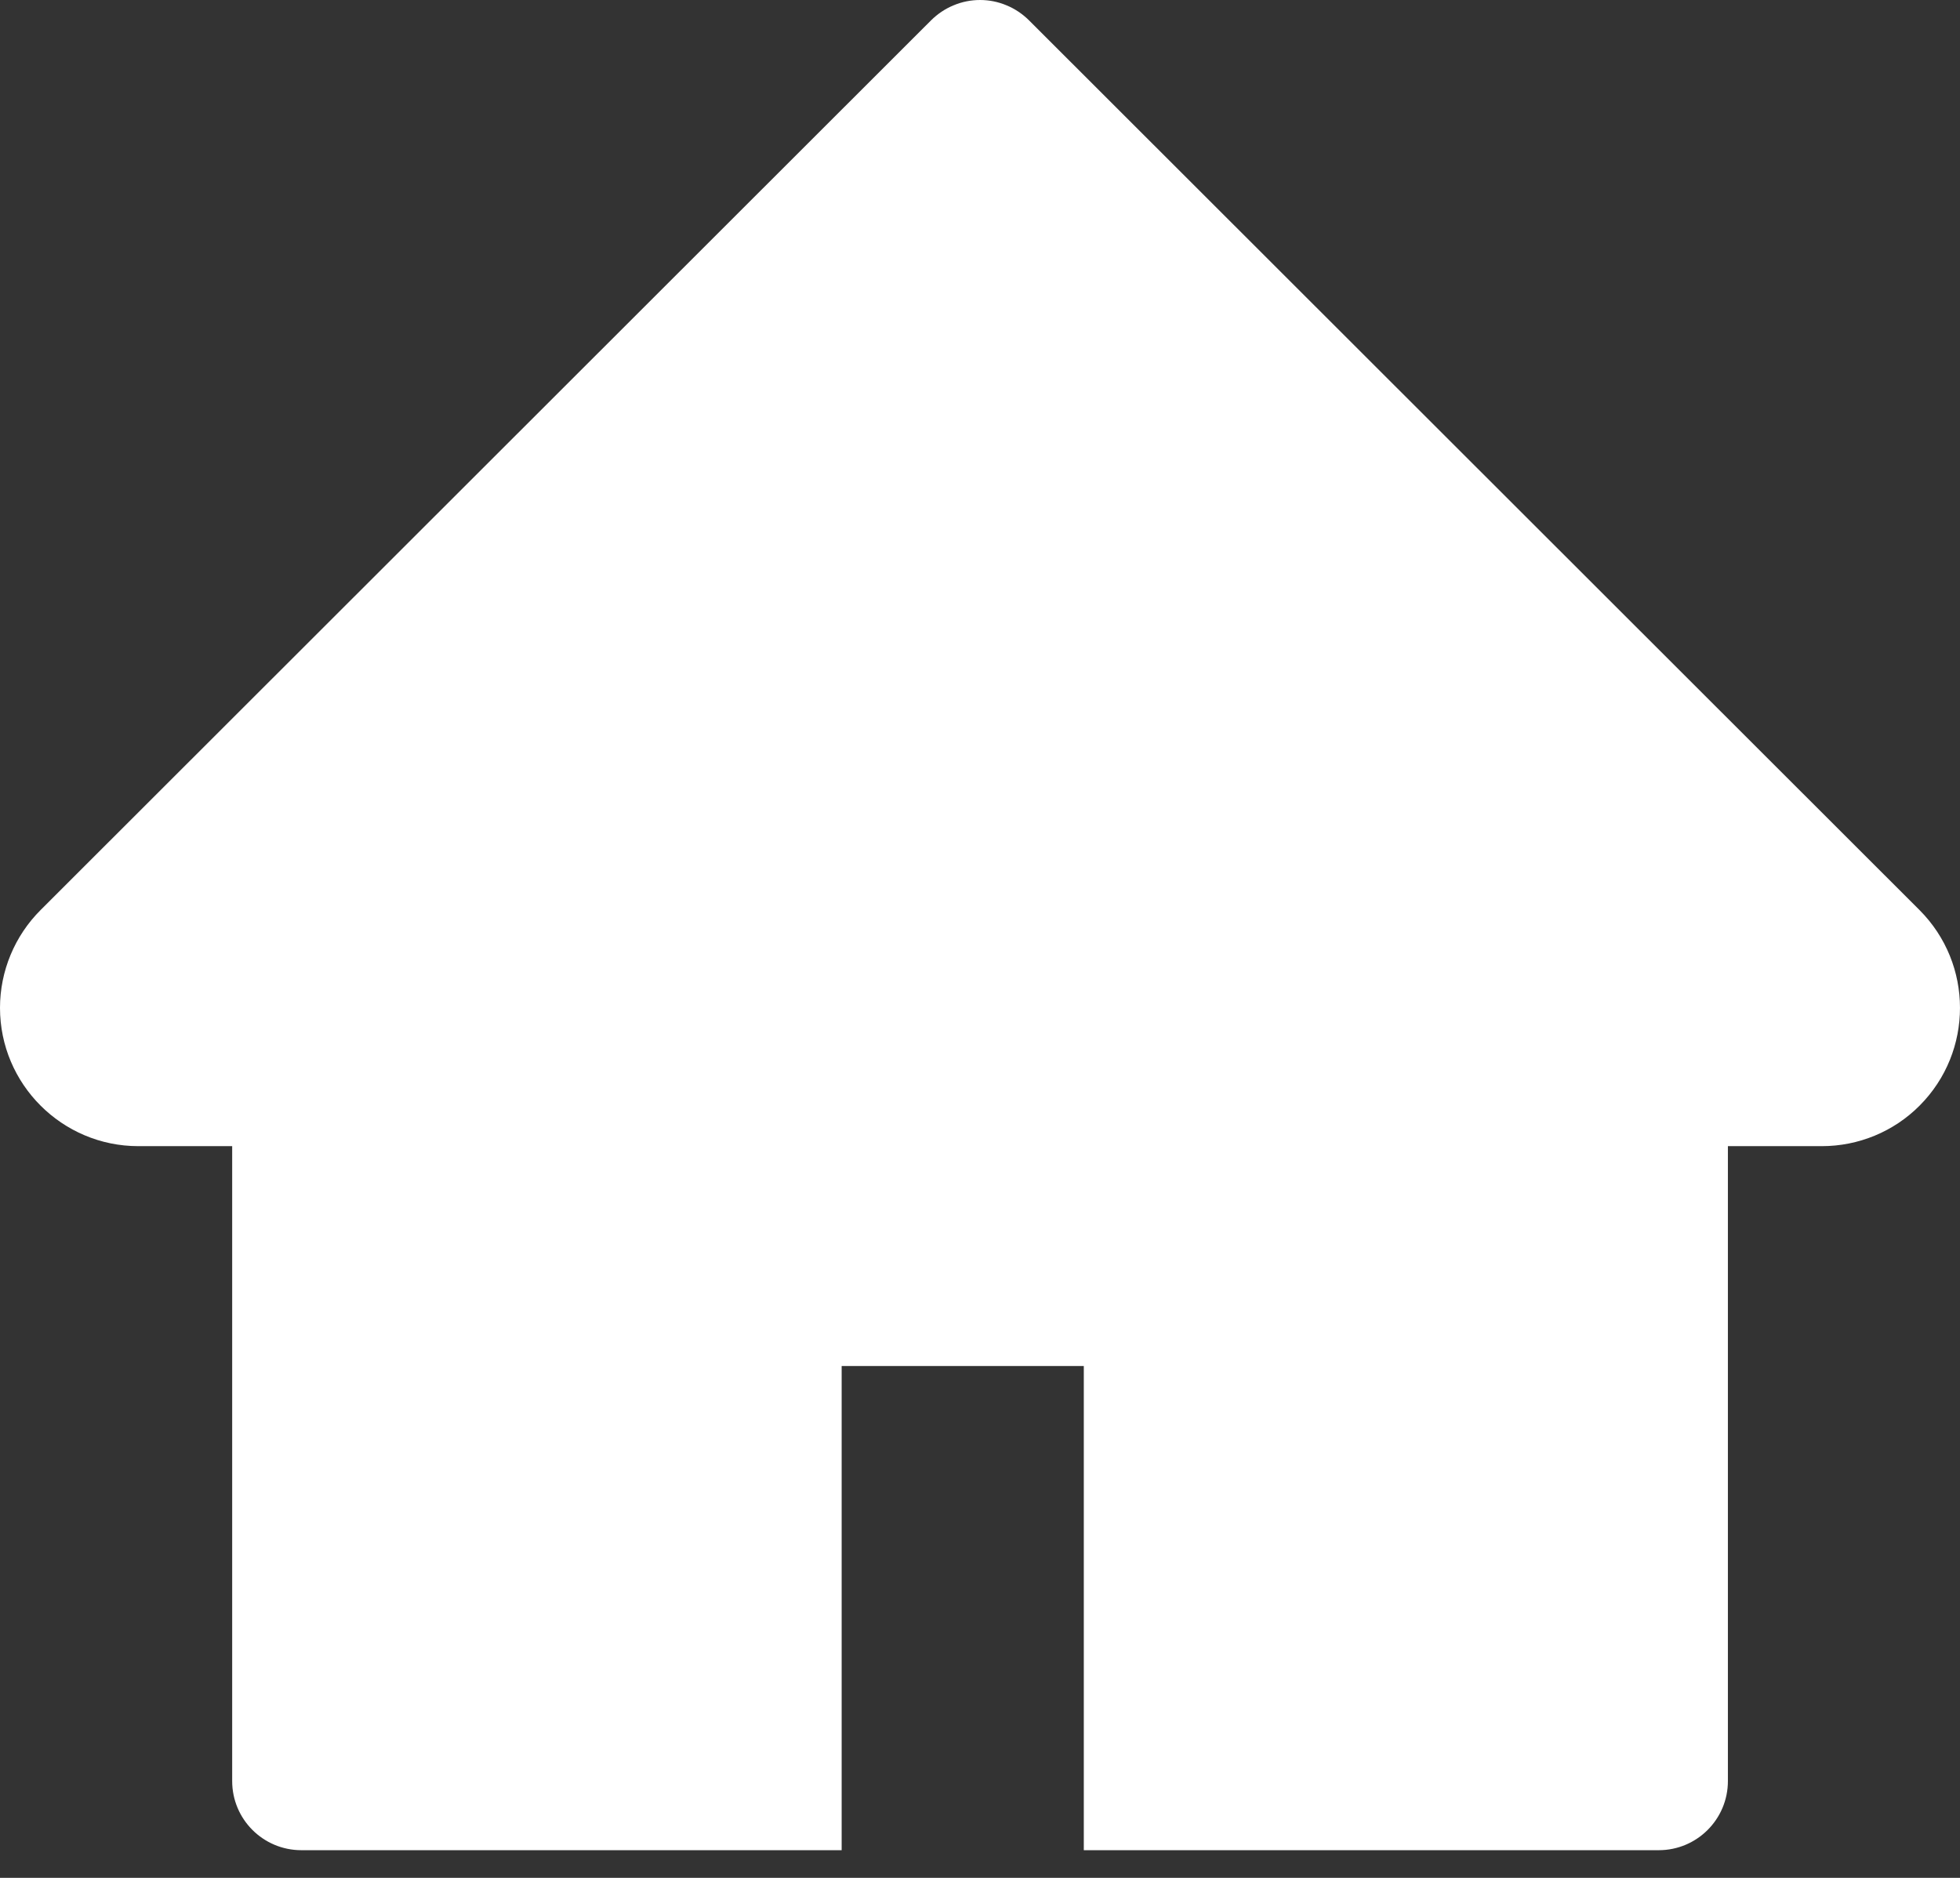<svg width="24" height="23" viewBox="0 0 24 23" fill="none" xmlns="http://www.w3.org/2000/svg">
<rect x="0" y="0" width="24" height="23" fill="#333333" stroke="none"/>
<path d="M23.503 11.145L12.599 0.248C12.52 0.17 12.427 0.107 12.324 0.065C12.222 0.022 12.112 0 12.001 0C11.889 0 11.779 0.022 11.677 0.065C11.574 0.107 11.481 0.17 11.402 0.248L0.498 11.145C0.18 11.462 0 11.894 0 12.344C0 13.278 0.76 14.038 1.694 14.038H2.843V21.814C2.843 22.282 3.222 22.661 3.69 22.661H10.306V16.731H13.271V22.661H20.311C20.779 22.661 21.158 22.282 21.158 21.814V14.038H22.307C22.757 14.038 23.188 13.861 23.506 13.541C24.165 12.879 24.165 11.807 23.503 11.145Z" fill="white"/>
</svg>
